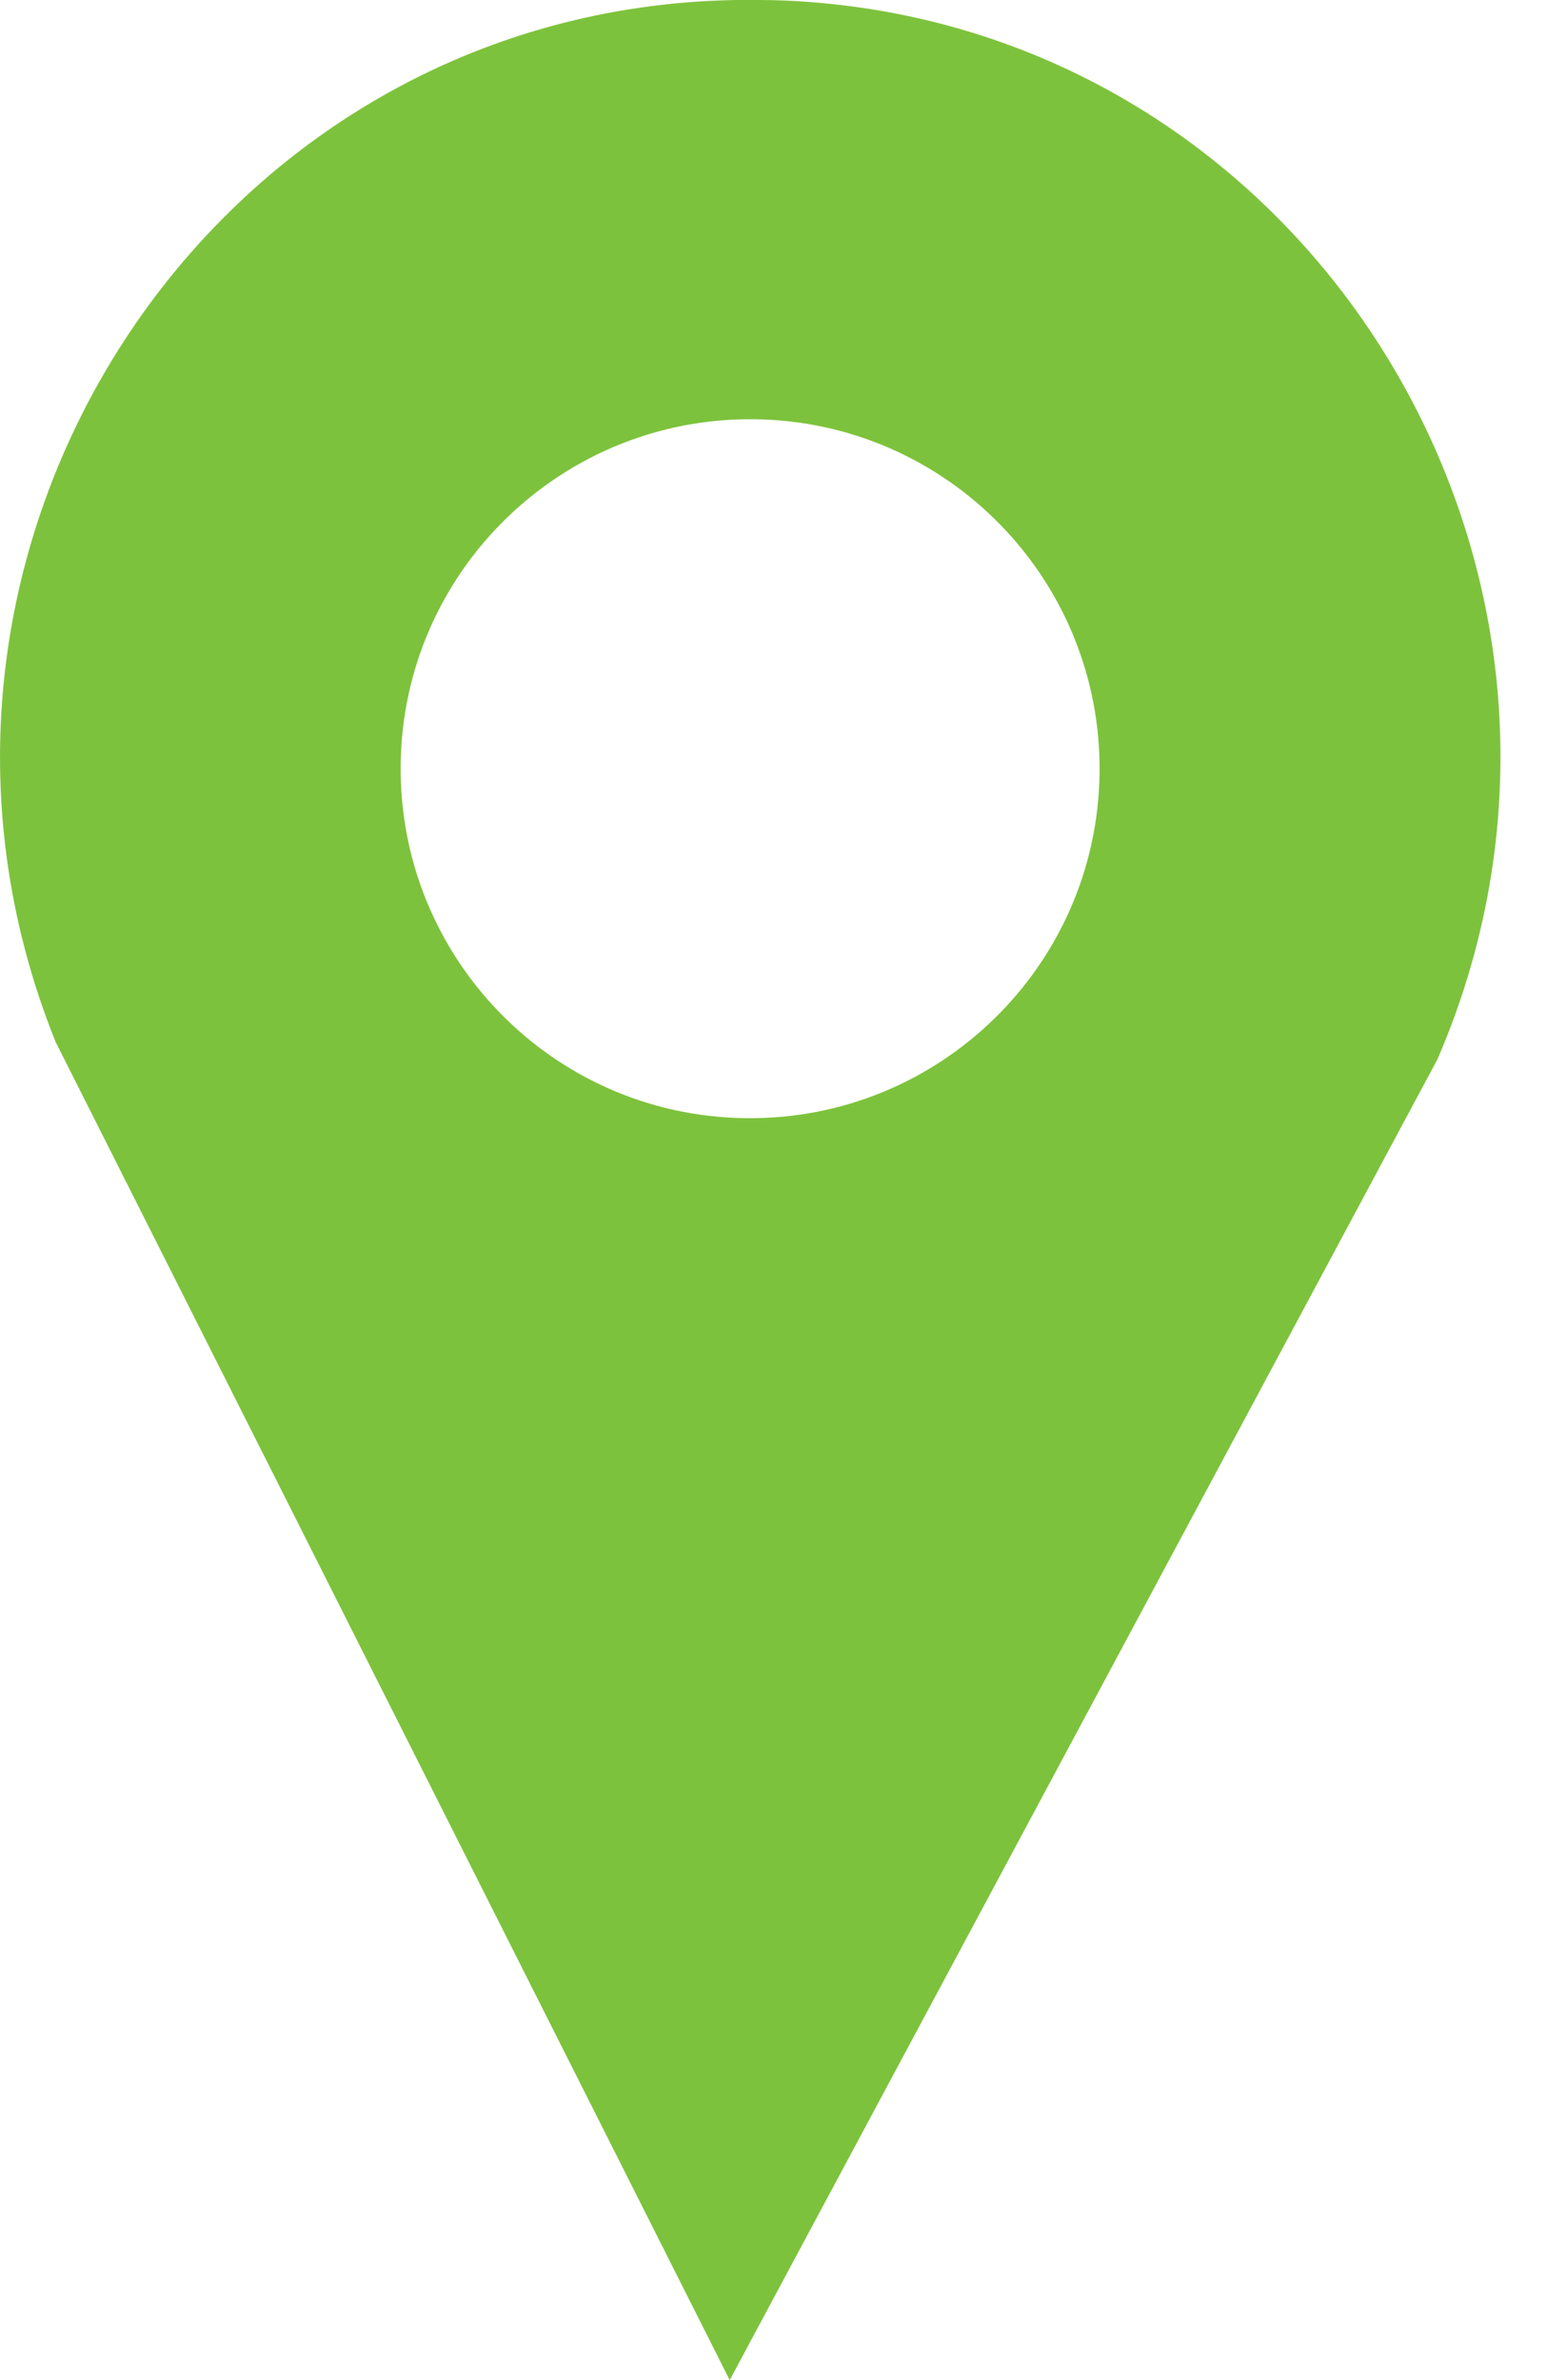 <svg width="13" height="20" viewBox="0 0 13 20" fill="none" xmlns="http://www.w3.org/2000/svg">
<path d="M0.468 8.757L6.132 20L12.079 8.902C13.839 4.832 11.014 0.188 6.583 0.004C6.518 0.002 6.451 0 6.386 0C6.321 0 6.253 0 6.188 0C1.753 0.072 -1.189 4.644 0.468 8.757ZM3.367 6.422C3.387 4.801 4.719 3.503 6.341 3.523C7.962 3.543 9.26 4.875 9.24 6.496C9.22 8.117 7.888 9.416 6.267 9.396C4.645 9.378 3.347 8.046 3.367 6.422Z" fill="#7DC23C"/>
</svg>
